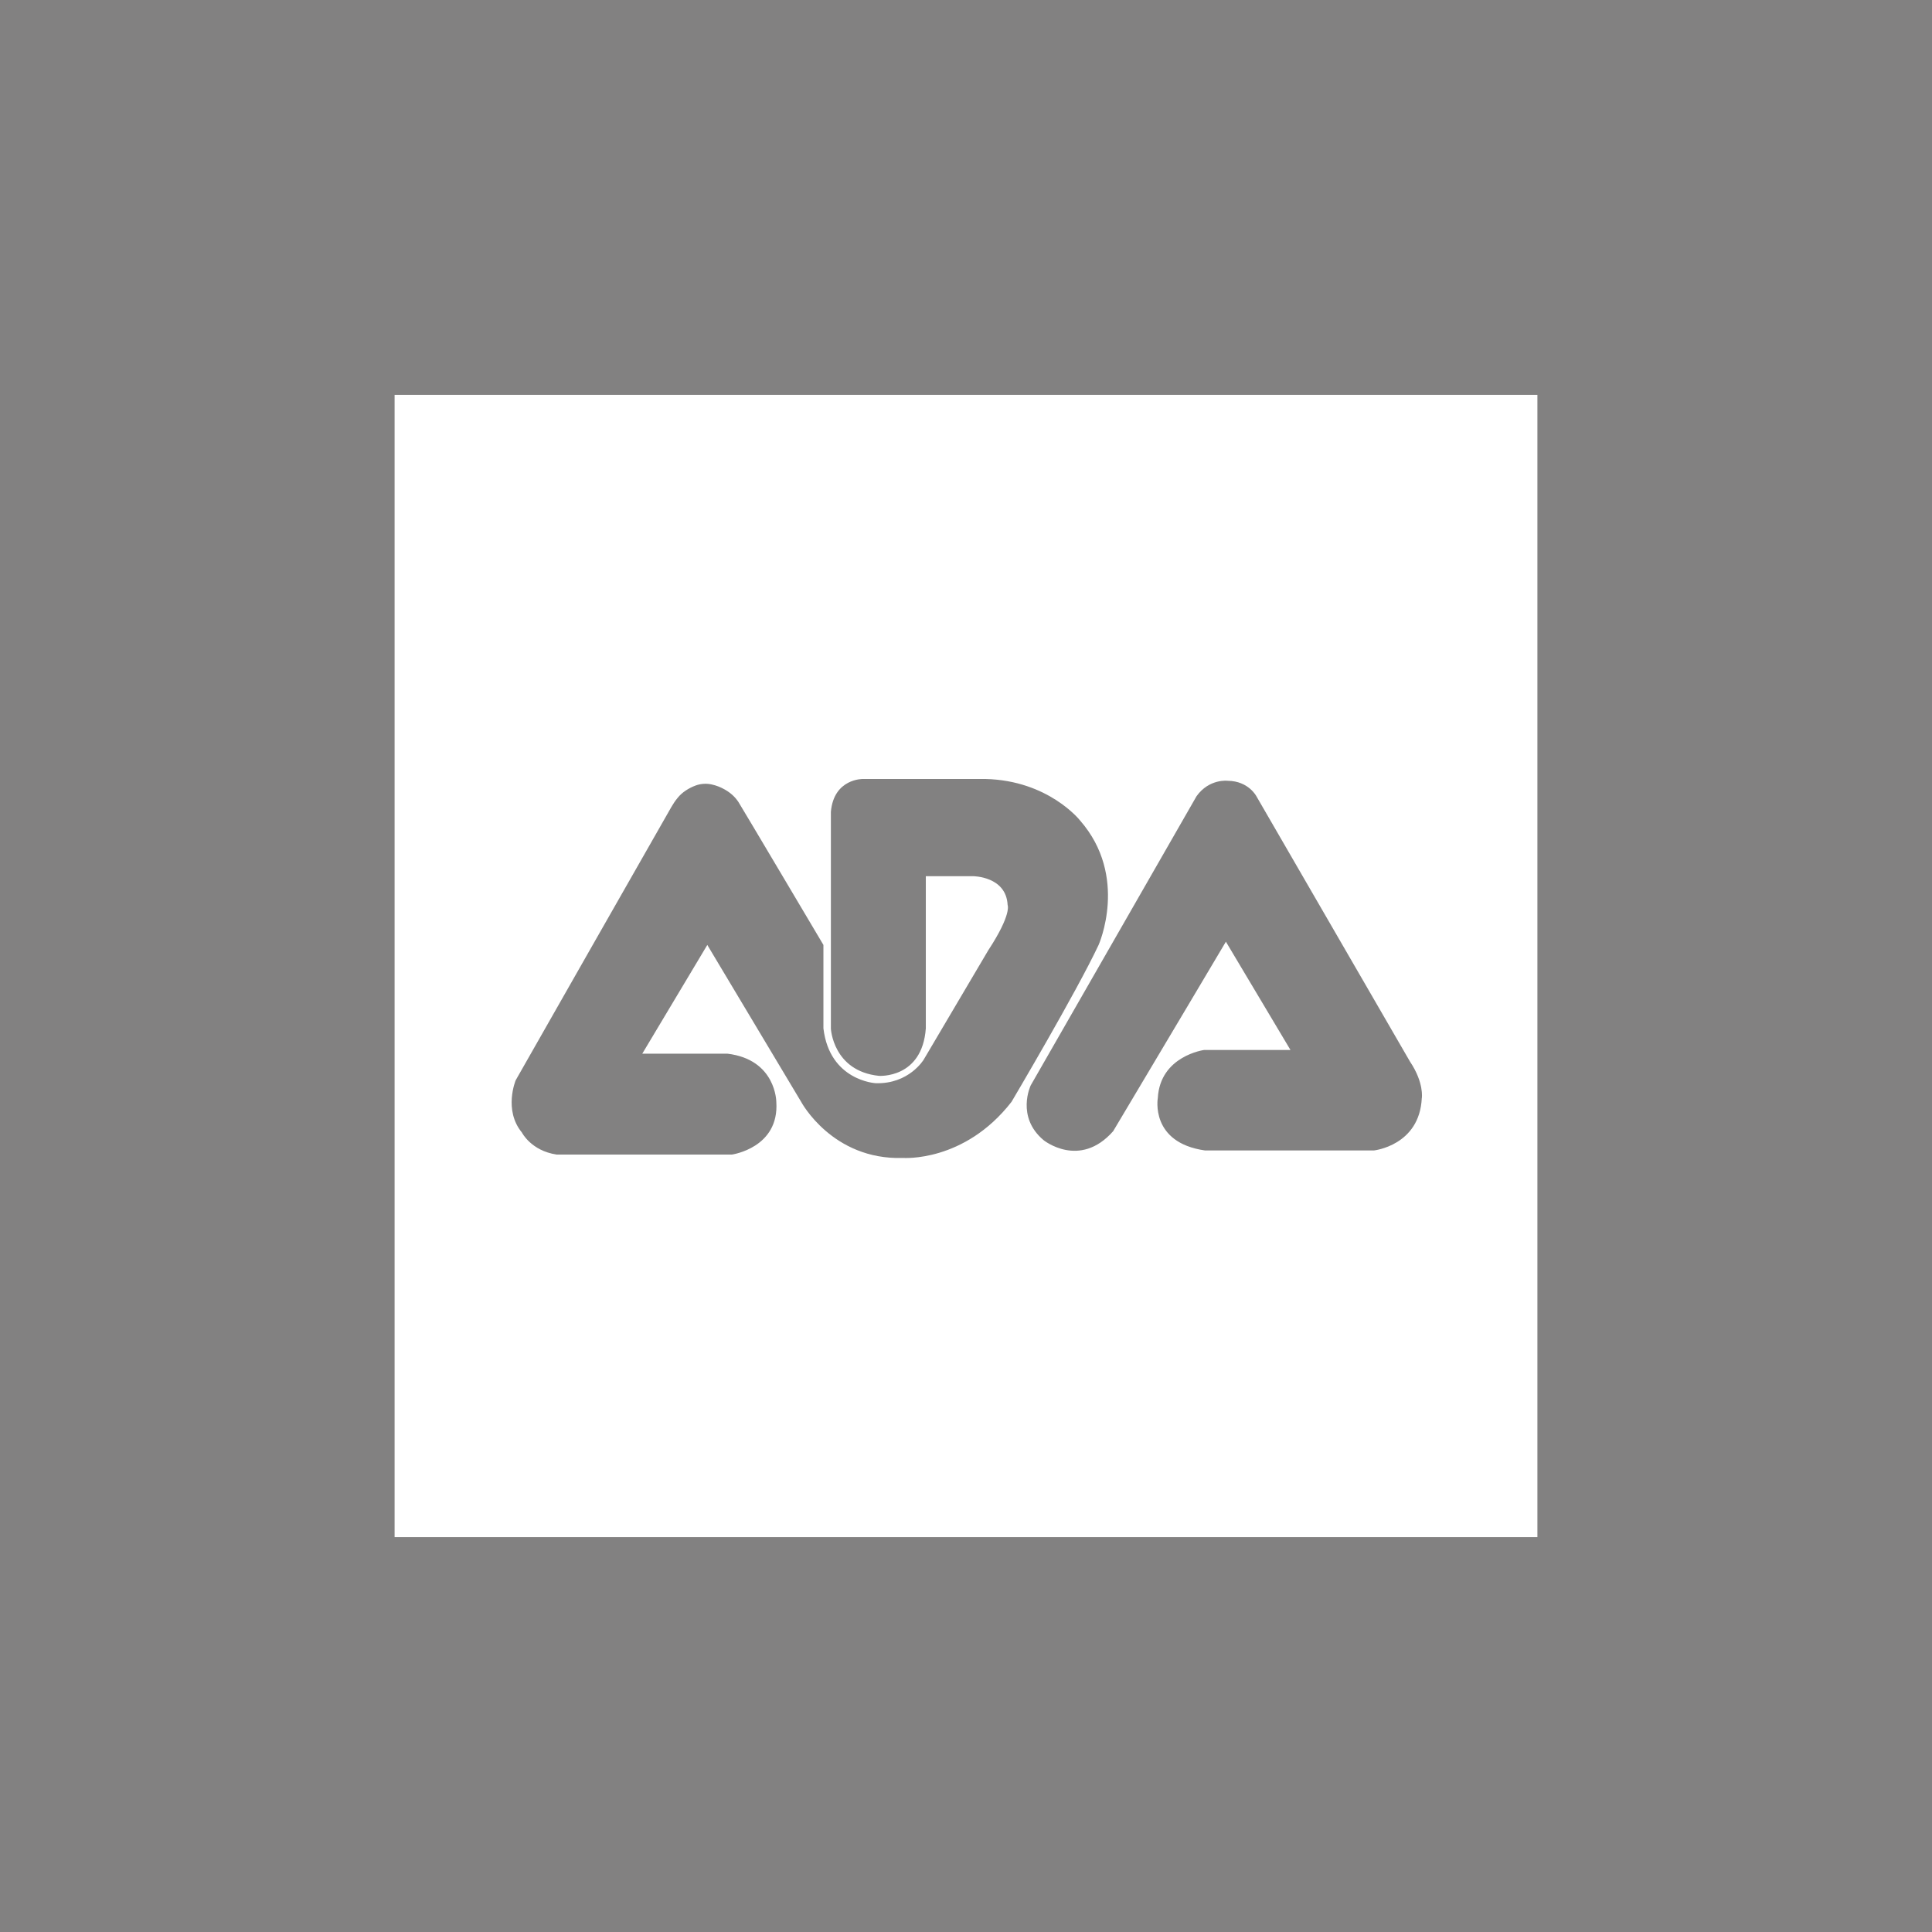 <?xml version="1.0" encoding="UTF-8"?><svg xmlns="http://www.w3.org/2000/svg" viewBox="0 0 500 500"><defs><style>.cls-1{fill:#828181;}.cls-2{fill:#fff;fill-rule:evenodd;}</style></defs><g id="BG"><rect class="cls-1" width="500" height="500"/></g><g id="Sujet"><path class="cls-2" d="M102.12,102.19V397.81H397.88V102.19H102.12Zm131.54,197.49c-18.29,.57-26.32-14.52-26.32-14.52l-24.29-40.61-16.83,28.14h22.03c12.62,1.52,12.66,12.48,12.66,12.48,.8,11.91-11.48,13.63-11.48,13.63h-45.38c-6.62-.99-8.98-5.7-8.98-5.7-4.82-5.84-1.61-13.53-1.61-13.53,0,0,39.93-70.16,40.27-70.69,.51-.83,.84-1.42,1.66-2.42,1.17-1.44,2.84-2.49,4.61-3.16,1.34-.49,2.8-.59,4.19-.28,1.2,.26,2.34,.71,3.4,1.32,1.43,.81,2.6,1.84,3.51,3.21,.57,.86,21.83,36.71,22,37v21.59c1.61,13.57,13.51,14.19,13.51,14.19,8.61,.28,12.43-6.08,12.43-6.08l16.73-28.33c6.14-9.35,5-11.71,5-11.71-.37-7.45-8.93-7.45-8.93-7.45h-12.24v39.38c-.95,13.09-12.14,12.29-12.14,12.29-11.87-1.24-12.43-12.2-12.43-12.2v-56.13c.76-8.64,8.27-8.5,8.27-8.5h31.71c16.36,.38,24.49,10.72,24.49,10.72,12.71,14.52,4.82,32.22,4.82,32.22-5.67,12.1-22.54,40.61-22.54,40.61-12.24,15.76-28.12,14.52-28.12,14.52Zm134.3-15.52c-.57,12.34-12.41,13.58-12.41,13.58h-43.68c-14.31-2.02-12.23-13.58-12.23-13.58,.61-10.91,12-12.43,12-12.43h22.33l-16.71-28.02-9.63,16.21-19.55,32.84c-8.68,9.83-17.99,2.32-17.99,2.32-7.23-6.05-3.35-14.17-3.35-14.17l42.92-74.85c3.31-4.63,8.13-3.99,8.13-3.99,5.34,.07,7.36,3.99,7.36,3.99l39.75,68.67c3.68,5.48,3.07,9.45,3.07,9.45Z"/></g></svg>